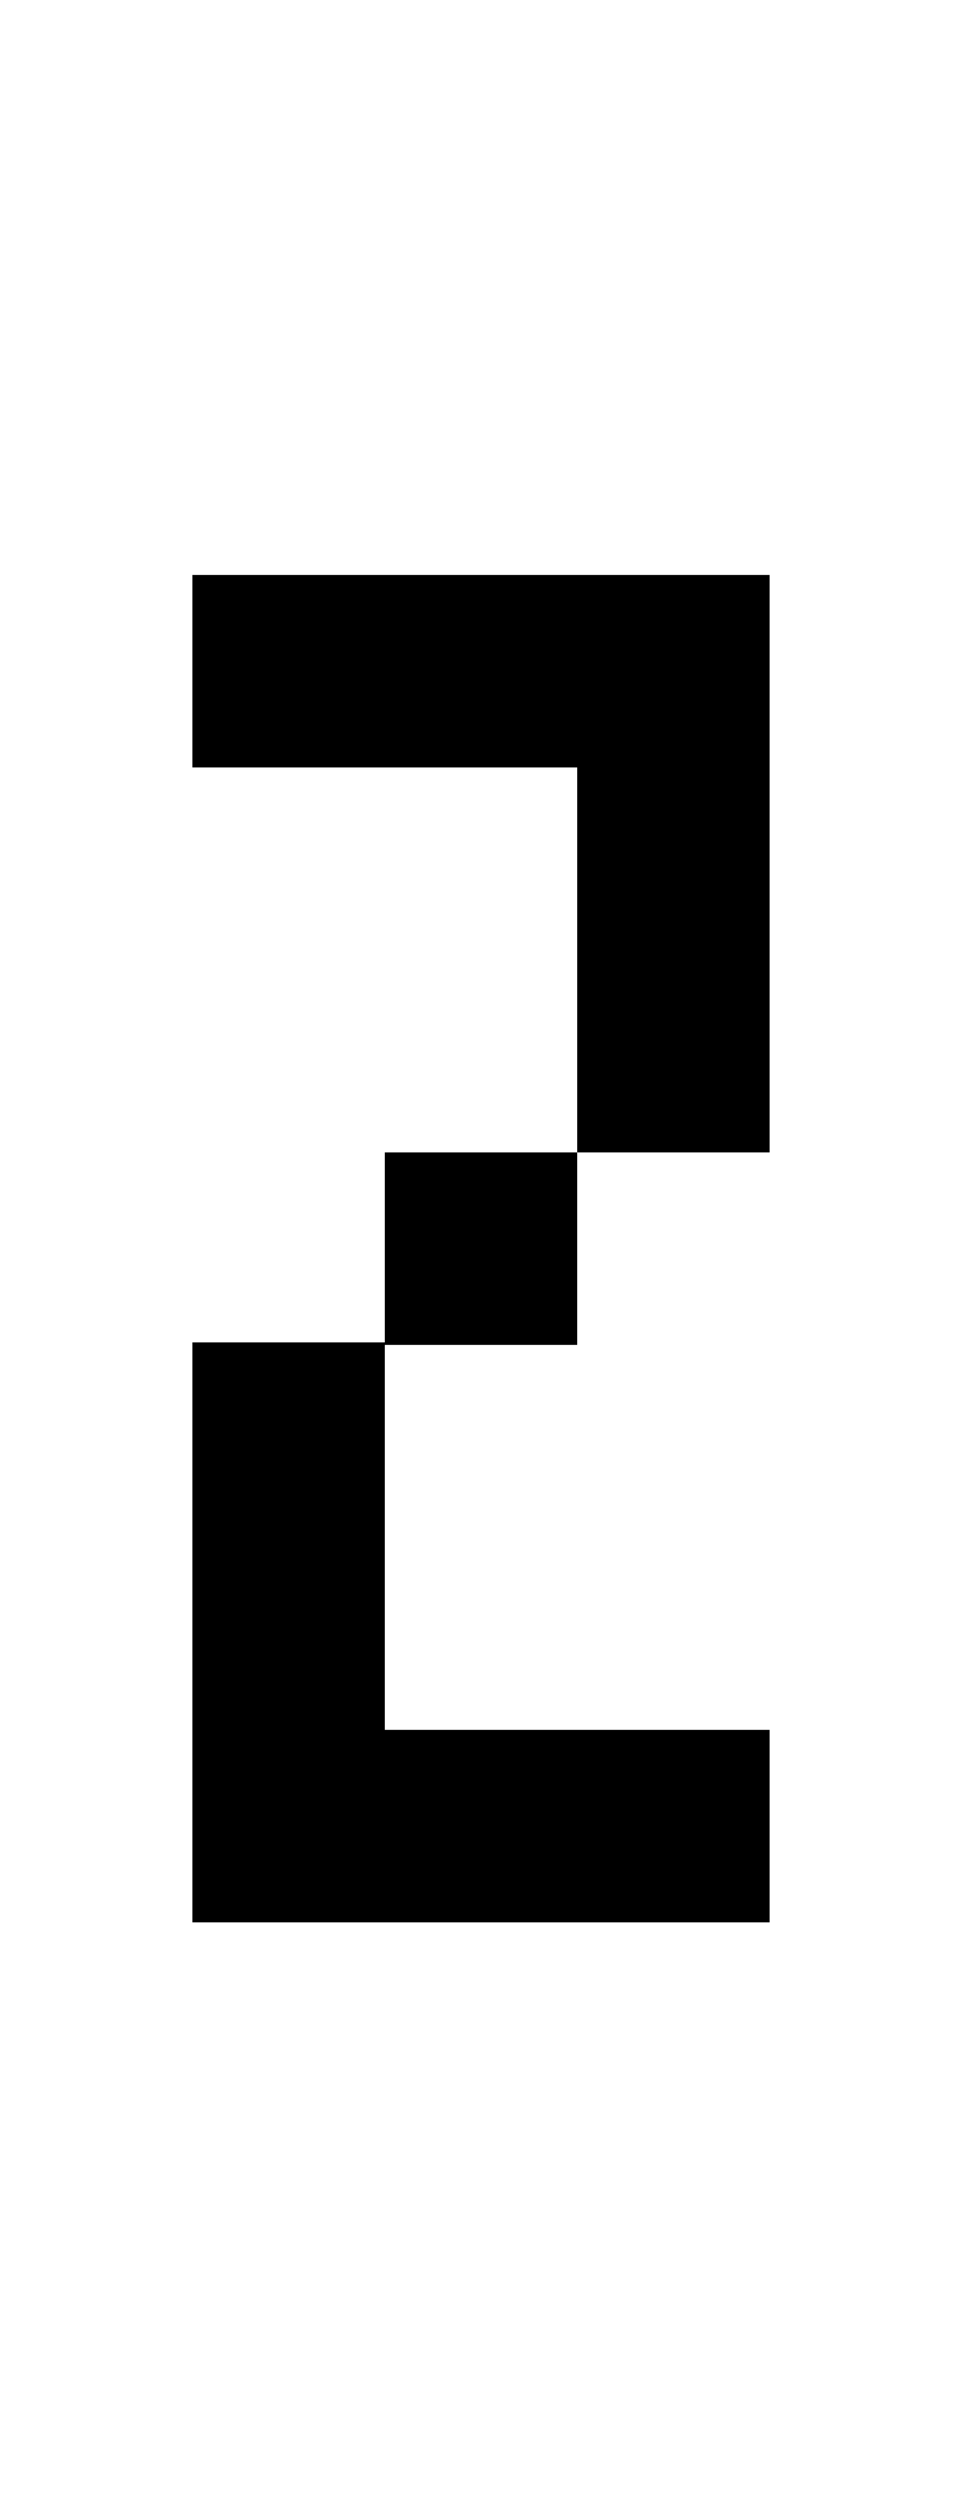 <?xml version="1.0" encoding="utf-8"?>
<!-- Generator: $$$/GeneralStr/196=Adobe Illustrator 27.6.0, SVG Export Plug-In . SVG Version: 6.00 Build 0)  -->
<svg version="1.1" id="图层_1" xmlns="http://www.w3.org/2000/svg" xmlns:xlink="http://www.w3.org/1999/xlink" x="0px" y="0px"
	 viewBox="0 0 385 1000" style="enable-background:new 0 0 385 1000;" xml:space="preserve">
<g>
	<polygon points="77,307 77,230 231,230 308,230 308,307 308,461 231,461 231,307 	"/>
	<polygon points="154,538 154,692 308,692 308,769 154,769 77,769 77,692 77,537 154,537 154,461 231,461 231,538 	"/>
</g>
</svg>
